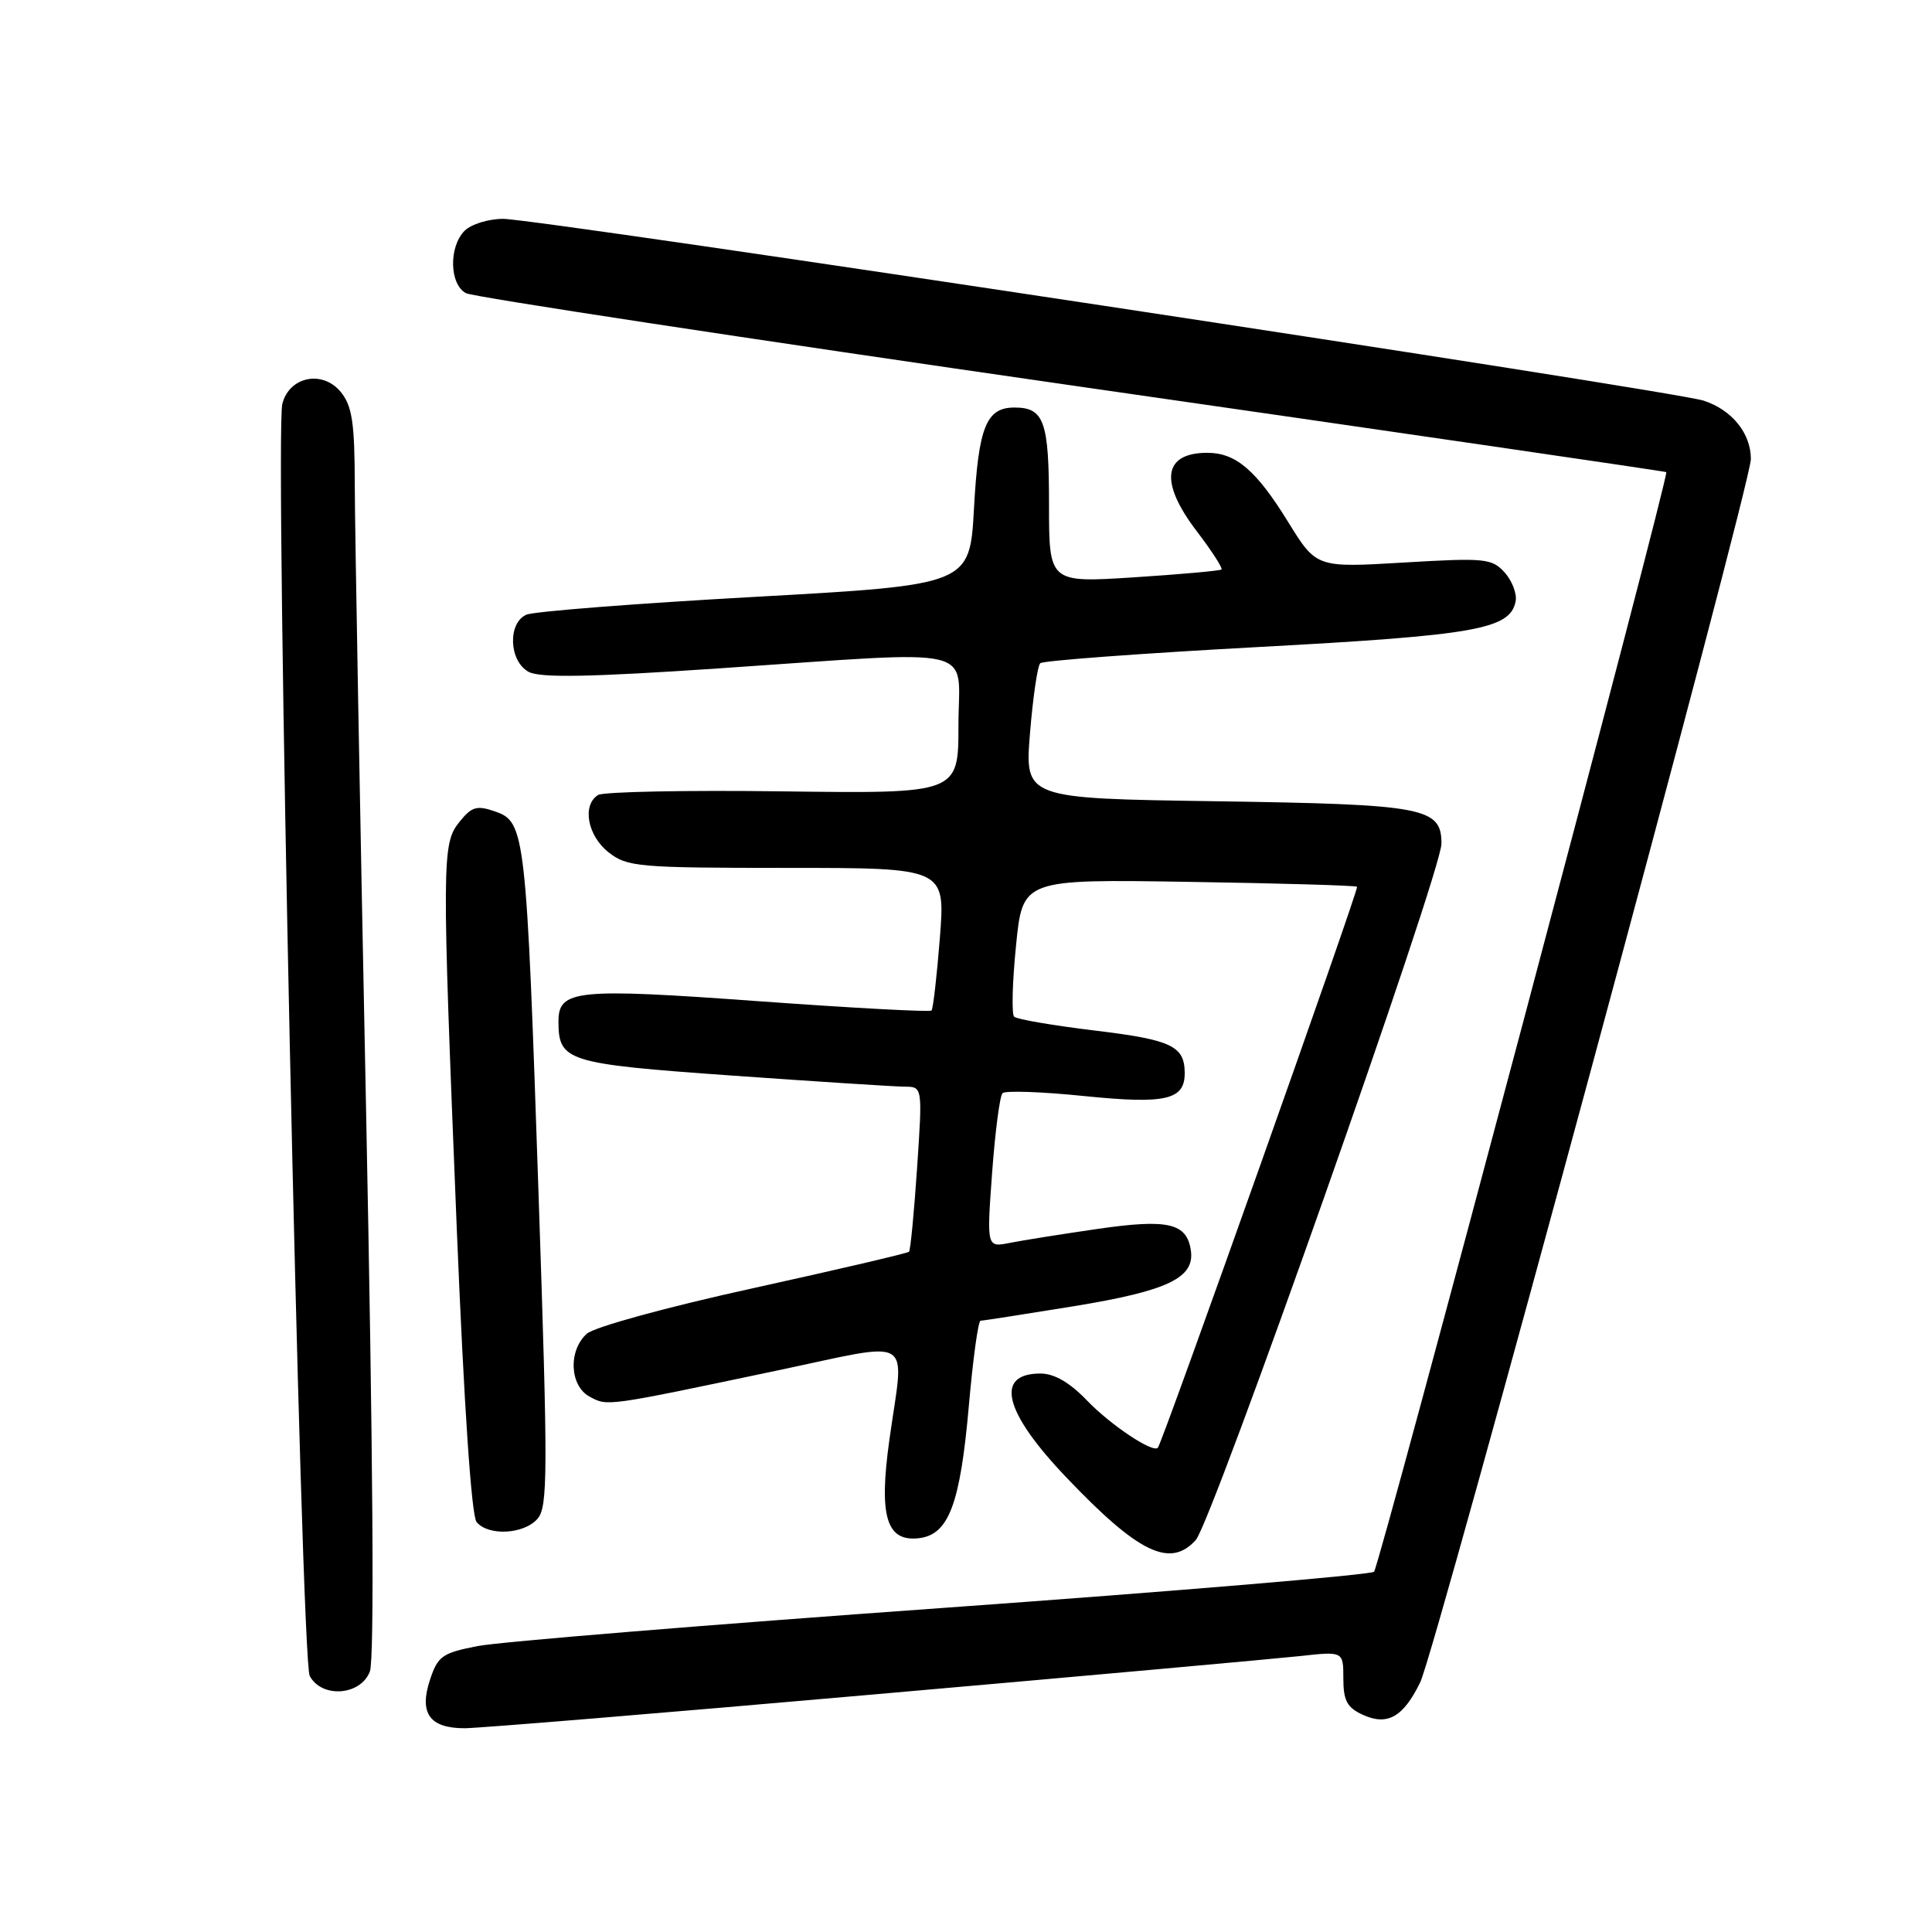 <?xml version="1.0" encoding="UTF-8" standalone="no"?>
<!DOCTYPE svg PUBLIC "-//W3C//DTD SVG 1.1//EN" "http://www.w3.org/Graphics/SVG/1.1/DTD/svg11.dtd" >
<svg xmlns="http://www.w3.org/2000/svg" xmlns:xlink="http://www.w3.org/1999/xlink" version="1.1" viewBox="0 0 256 256">
 <g >
 <path fill="currentColor"
d=" M 115.69 224.53 C 143.64 222.08 169.09 219.78 172.25 219.44 C 178.00 218.80 178.00 218.80 178.00 222.42 C 178.00 225.34 178.50 226.27 180.58 227.22 C 183.84 228.71 185.93 227.53 188.18 222.93 C 190.22 218.79 232.00 64.21 232.00 60.83 C 232.00 57.41 229.50 54.32 225.75 53.09 C 221.66 51.75 71.42 29.00 66.66 29.00 C 64.72 29.00 62.44 29.71 61.57 30.57 C 59.44 32.70 59.55 37.69 61.75 38.85 C 62.71 39.35 98.83 44.85 142.00 51.07 C 185.18 57.28 220.63 62.45 220.79 62.56 C 221.25 62.86 182.83 207.41 182.07 208.26 C 181.69 208.67 155.99 210.83 124.94 213.06 C 93.90 215.28 66.16 217.55 63.31 218.11 C 58.60 219.02 58.01 219.44 56.97 222.60 C 55.51 227.02 56.93 229.00 61.56 229.00 C 63.39 229.00 87.75 226.99 115.69 224.53 Z  M 49.01 221.48 C 49.62 219.86 49.44 193.30 48.50 146.73 C 47.69 107.00 47.02 69.94 47.01 64.36 C 47.00 56.04 46.67 53.82 45.17 51.96 C 42.76 48.99 38.32 49.88 37.41 53.52 C 36.38 57.62 39.87 219.89 41.04 222.07 C 42.64 225.06 47.79 224.68 49.01 221.48 Z  M 158.44 204.07 C 160.61 201.67 191.00 115.53 191.00 111.79 C 191.00 106.99 188.80 106.58 161.14 106.17 C 135.78 105.80 135.78 105.80 136.48 97.15 C 136.87 92.39 137.48 88.22 137.84 87.88 C 138.20 87.54 151.16 86.58 166.63 85.74 C 195.61 84.18 200.11 83.38 200.83 79.67 C 201.02 78.67 200.36 76.95 199.37 75.85 C 197.68 73.99 196.77 73.90 185.99 74.54 C 174.43 75.23 174.43 75.23 170.67 69.14 C 166.45 62.30 163.75 60.00 159.98 60.00 C 154.10 60.00 153.59 63.87 158.60 70.42 C 160.58 73.02 162.04 75.28 161.85 75.46 C 161.66 75.63 156.44 76.10 150.25 76.50 C 139.00 77.22 139.00 77.22 139.00 66.81 C 139.00 55.82 138.35 54.00 134.42 54.00 C 130.68 54.00 129.65 56.58 129.06 67.34 C 128.50 77.50 128.50 77.50 100.00 79.09 C 84.32 79.96 70.71 81.02 69.75 81.45 C 67.24 82.55 67.44 87.63 70.06 89.03 C 71.57 89.84 78.22 89.72 95.32 88.56 C 130.48 86.19 127.00 85.37 127.00 96.08 C 127.00 105.16 127.00 105.16 103.75 104.86 C 90.96 104.69 79.94 104.91 79.25 105.34 C 77.10 106.68 77.84 110.73 80.63 112.93 C 83.11 114.87 84.54 115.00 104.26 115.00 C 125.26 115.00 125.26 115.00 124.54 124.25 C 124.14 129.34 123.64 133.68 123.43 133.90 C 123.21 134.12 112.86 133.56 100.43 132.66 C 76.35 130.91 74.00 131.15 74.00 135.34 C 74.00 140.63 75.06 140.96 97.01 142.52 C 108.28 143.32 118.57 143.98 119.87 143.99 C 122.24 144.00 122.24 144.00 121.52 154.75 C 121.12 160.66 120.64 165.66 120.45 165.86 C 120.26 166.06 110.97 168.23 99.80 170.69 C 88.40 173.19 78.73 175.84 77.75 176.73 C 75.27 178.97 75.48 183.65 78.14 185.07 C 80.52 186.35 80.19 186.40 102.75 181.65 C 121.56 177.70 119.82 176.65 117.85 190.77 C 116.43 200.92 117.44 204.31 121.75 203.82 C 125.71 203.36 127.23 199.34 128.38 186.25 C 128.92 180.06 129.62 175.00 129.93 175.00 C 130.25 175.00 135.83 174.13 142.35 173.07 C 154.75 171.04 158.35 169.32 157.79 165.66 C 157.25 162.06 154.77 161.49 145.49 162.83 C 140.75 163.52 135.49 164.35 133.80 164.69 C 130.74 165.30 130.74 165.30 131.46 155.40 C 131.86 149.96 132.48 145.21 132.84 144.85 C 133.20 144.49 138.10 144.66 143.73 145.24 C 154.51 146.33 157.02 145.74 156.98 142.13 C 156.95 138.60 155.19 137.77 145.13 136.56 C 139.57 135.89 134.73 135.06 134.38 134.72 C 134.03 134.37 134.14 130.13 134.63 125.29 C 135.50 116.50 135.50 116.50 157.50 116.85 C 169.60 117.04 179.64 117.33 179.82 117.50 C 180.09 117.76 154.12 190.91 153.43 191.82 C 152.84 192.61 147.20 188.86 144.05 185.59 C 141.74 183.18 139.70 182.00 137.86 182.00 C 131.75 182.00 133.02 187.10 141.31 195.78 C 150.86 205.80 155.04 207.82 158.44 204.07 Z  M 71.22 201.25 C 72.60 199.68 72.61 195.20 71.37 158.50 C 69.75 110.32 69.59 108.92 65.65 107.54 C 63.19 106.68 62.52 106.87 60.90 108.88 C 58.54 111.79 58.53 113.65 60.53 162.93 C 61.49 186.31 62.47 200.86 63.15 201.68 C 64.71 203.56 69.42 203.31 71.22 201.25 Z "/>
</g>
</svg>